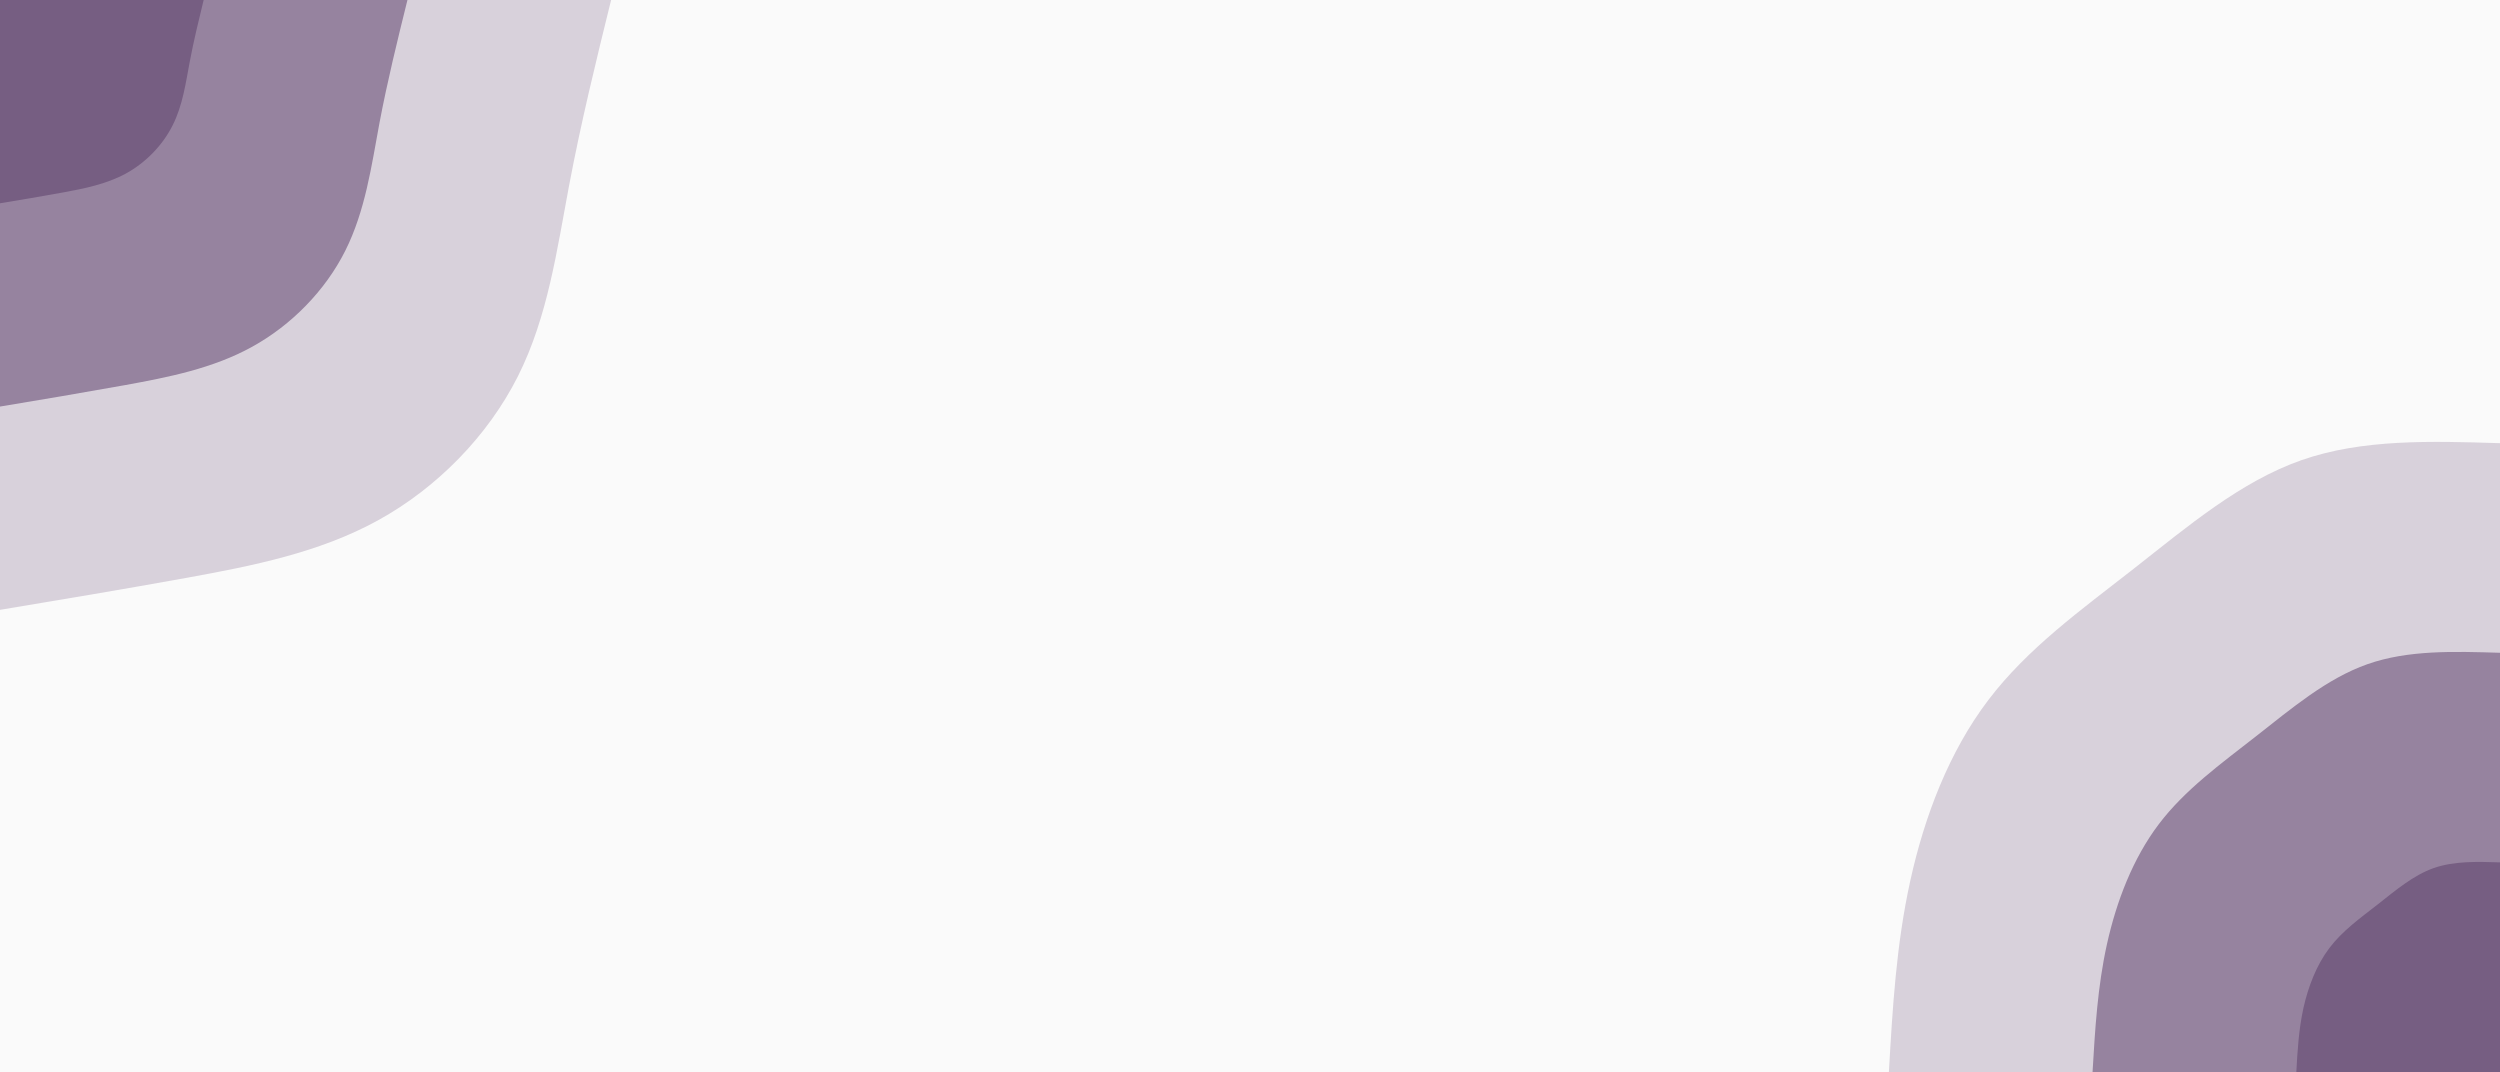 <svg id="visual" viewBox="0 0 1980 849" width="1980" height="849" xmlns="http://www.w3.org/2000/svg" xmlns:xlink="http://www.w3.org/1999/xlink" version="1.1"><rect x="0" y="0" width="1980" height="849" fill="#fafafa"></rect><defs><linearGradient id="grad1_0" x1="57.1%" y1="100%" x2="100%" y2="0%"><stop offset="3.357%" stop-color="#765e82" stop-opacity="1"></stop><stop offset="96.643%" stop-color="#765e82" stop-opacity="1"></stop></linearGradient></defs><defs><linearGradient id="grad1_1" x1="57.1%" y1="100%" x2="100%" y2="0%"><stop offset="3.357%" stop-color="#765e82" stop-opacity="1"></stop><stop offset="96.643%" stop-color="#b6a9bc" stop-opacity="1"></stop></linearGradient></defs><defs><linearGradient id="grad1_2" x1="57.1%" y1="100%" x2="100%" y2="0%"><stop offset="3.357%" stop-color="#fafafa" stop-opacity="1"></stop><stop offset="96.643%" stop-color="#b6a9bc" stop-opacity="1"></stop></linearGradient></defs><defs><linearGradient id="grad2_0" x1="0%" y1="100%" x2="42.9%" y2="0%"><stop offset="3.357%" stop-color="#765e82" stop-opacity="1"></stop><stop offset="96.643%" stop-color="#765e82" stop-opacity="1"></stop></linearGradient></defs><defs><linearGradient id="grad2_1" x1="0%" y1="100%" x2="42.9%" y2="0%"><stop offset="3.357%" stop-color="#b6a9bc" stop-opacity="1"></stop><stop offset="96.643%" stop-color="#765e82" stop-opacity="1"></stop></linearGradient></defs><defs><linearGradient id="grad2_2" x1="0%" y1="100%" x2="42.9%" y2="0%"><stop offset="3.357%" stop-color="#b6a9bc" stop-opacity="1"></stop><stop offset="96.643%" stop-color="#fafafa" stop-opacity="1"></stop></linearGradient></defs><g transform="translate(1980, 849)"><path d="M-484 0C-481.1 -50.5 -478.2 -100.9 -467 -151.7C-455.8 -202.5 -436.3 -253.7 -405.3 -294.5C-374.4 -335.3 -332 -365.8 -289.8 -398.8C-247.6 -431.9 -205.7 -467.5 -157.4 -484.5C-109.2 -501.4 -54.6 -499.7 0 -498L0 0Z" fill="#d8d1db"></path><path d="M-322.7 0C-320.7 -33.6 -318.8 -67.3 -311.3 -101.2C-303.8 -135 -290.8 -169.1 -270.2 -196.3C-249.6 -223.5 -221.3 -243.9 -193.2 -265.9C-165.1 -287.9 -137.1 -311.7 -104.9 -323C-72.8 -334.3 -36.4 -333.1 0 -332L0 0Z" fill="#96839f"></path><path d="M-161.3 0C-160.4 -16.8 -159.4 -33.6 -155.7 -50.6C-151.9 -67.5 -145.4 -84.6 -135.1 -98.2C-124.8 -111.8 -110.7 -121.9 -96.6 -132.9C-82.5 -144 -68.6 -155.8 -52.5 -161.5C-36.4 -167.1 -18.2 -166.6 0 -166L0 0Z" fill="#765e82"></path></g><g transform="translate(0, 0)"><path d="M484 0C472.2 47.9 460.4 95.8 450.8 146.5C441.2 197.2 434 250.7 410.2 298C386.4 345.3 346.1 386.4 299.4 412.1C252.7 437.8 199.6 448.2 148.6 457.5C97.7 466.7 48.8 474.9 0 483L0 0Z" fill="#d8d1db"></path><path d="M322.7 0C314.8 31.9 306.9 63.8 300.5 97.6C294.2 131.5 289.3 167.1 273.4 198.7C257.6 230.2 230.7 257.6 199.6 274.7C168.5 291.9 133.1 298.8 99.1 305C65.1 311.1 32.6 316.6 0 322L0 0Z" fill="#96839f"></path><path d="M161.3 0C157.4 16 153.5 31.9 150.3 48.8C147.1 65.7 144.7 83.6 136.7 99.3C128.8 115.1 115.4 128.8 99.8 137.4C84.2 145.9 66.5 149.4 49.5 152.5C32.6 155.6 16.3 158.3 0 161L0 0Z" fill="#765e82"></path></g></svg>